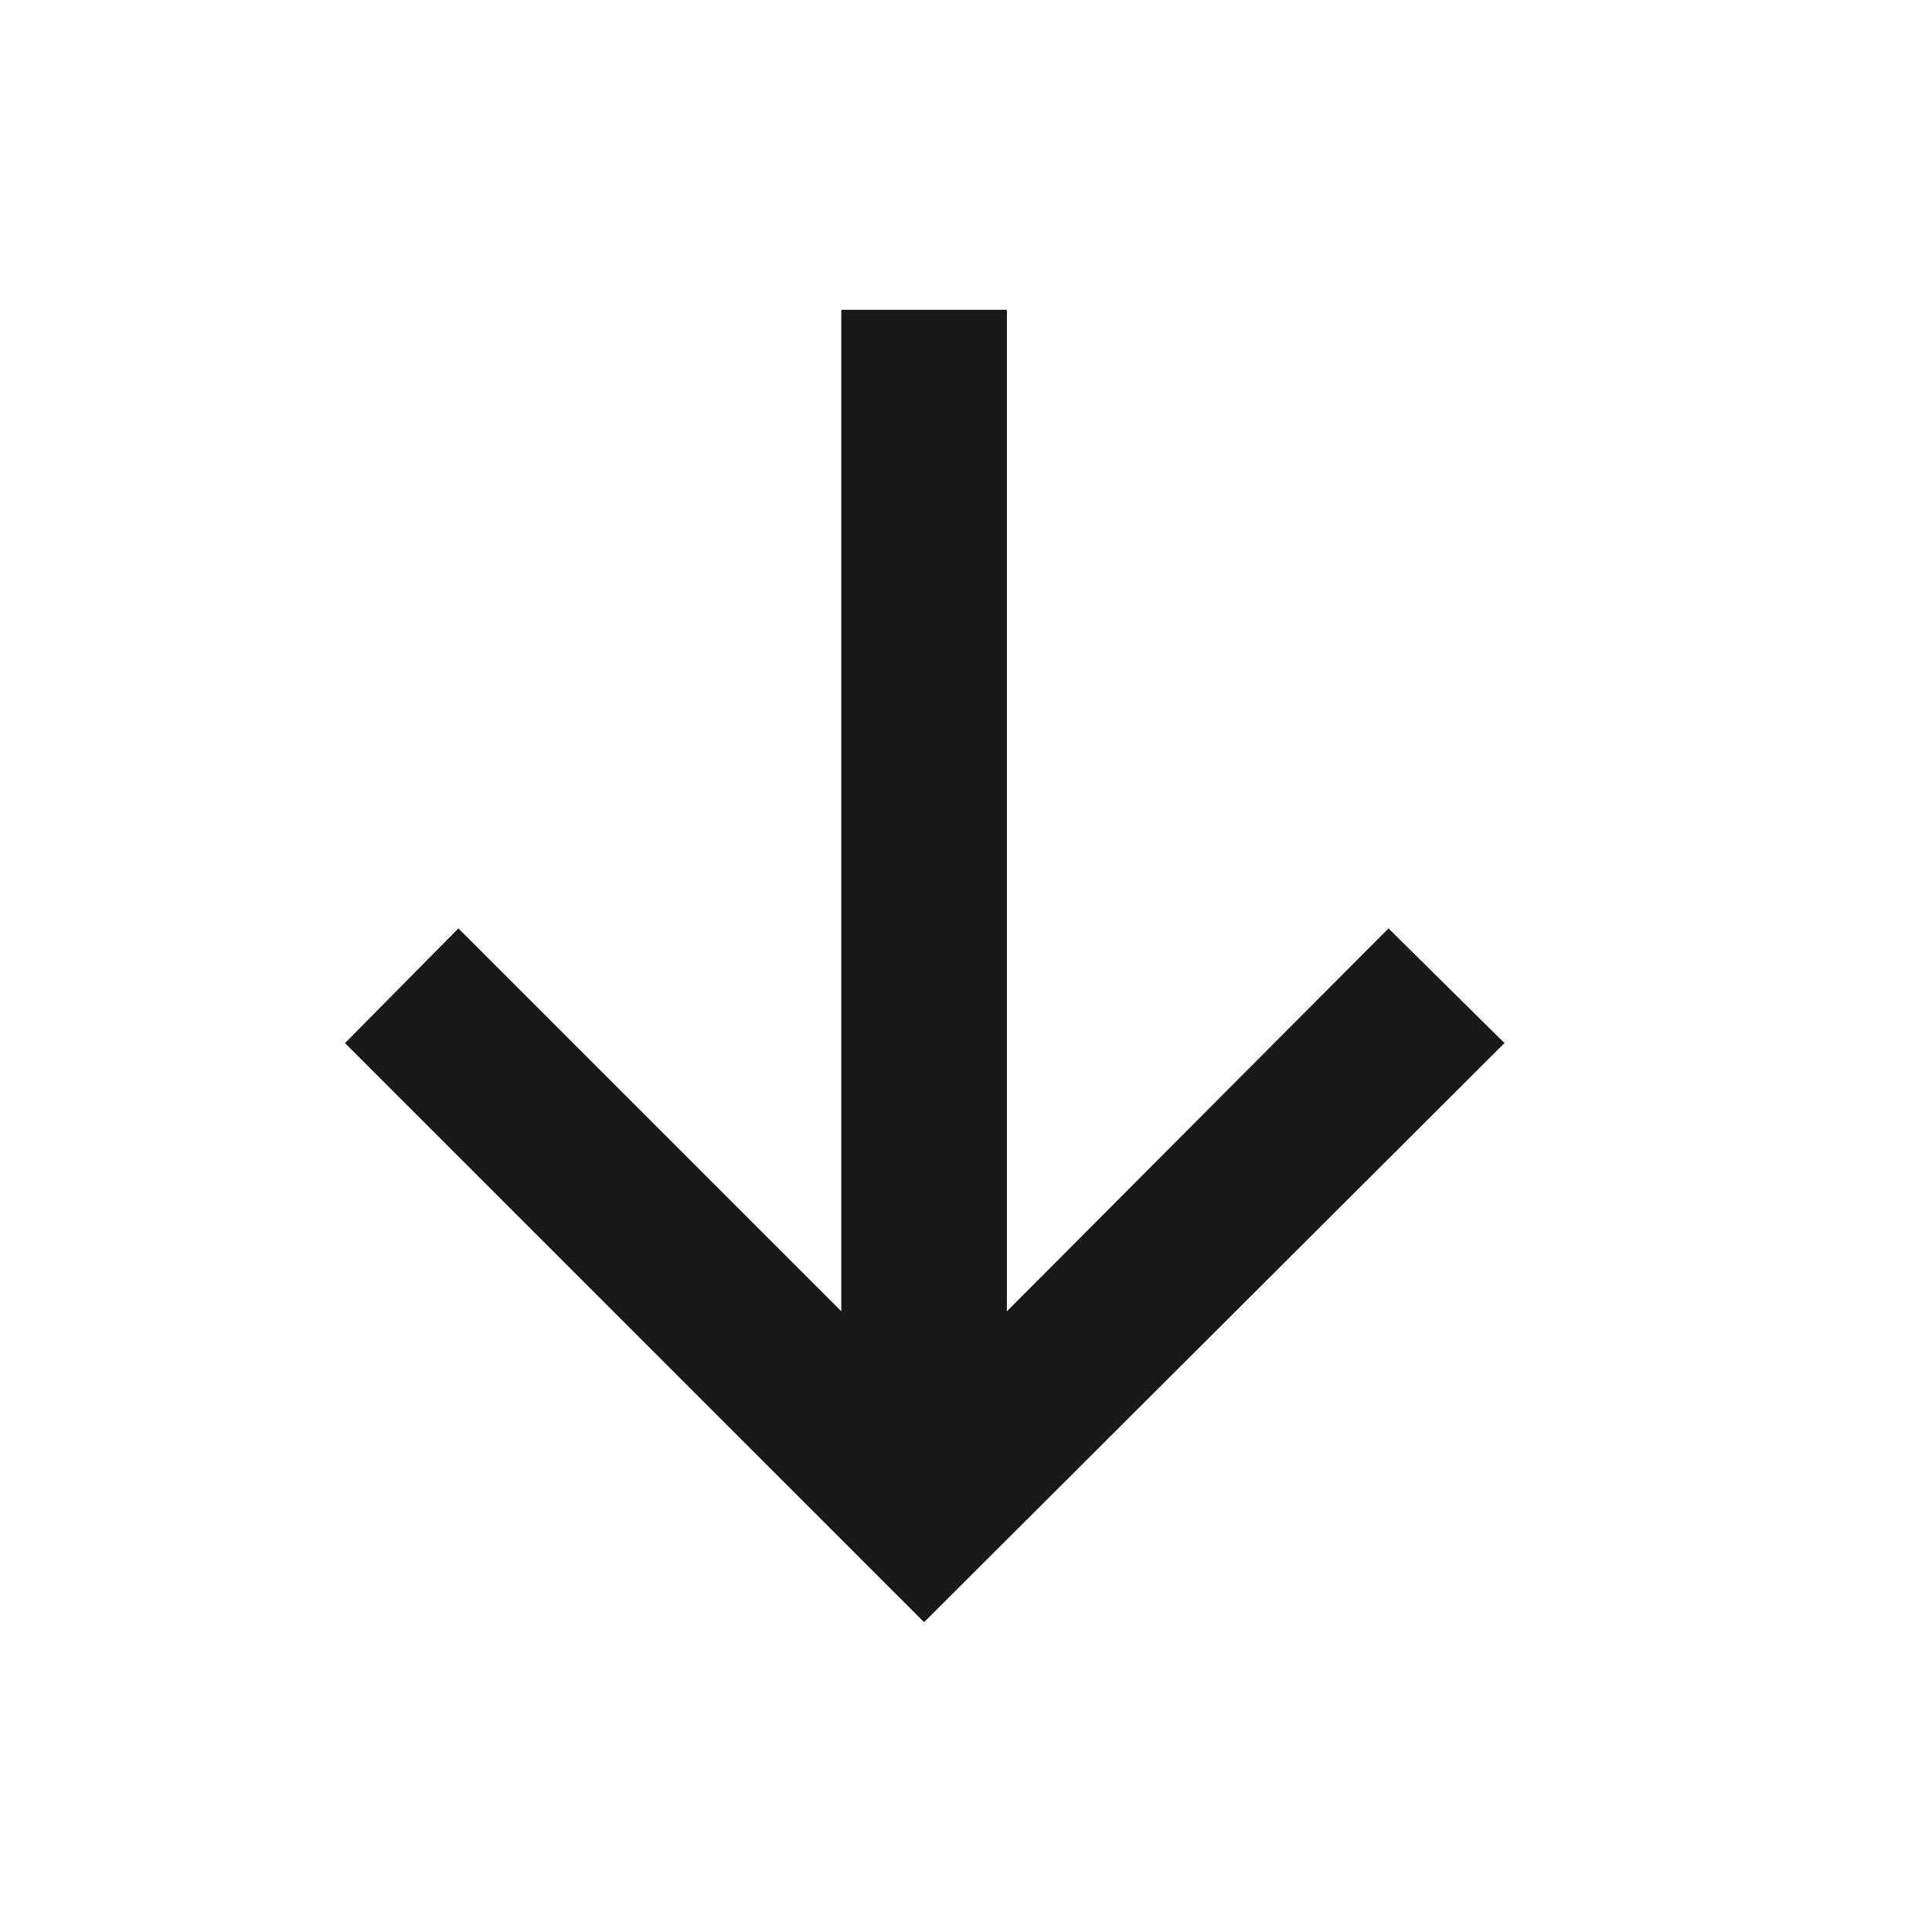 <svg width="56" height="56" viewBox="0 0 56 56" fill="none" xmlns="http://www.w3.org/2000/svg">
<path d="M29.186 8.98H24.385V38.008L13.287 26.91L10 30.234L26.785 47.02L43.608 30.234L40.247 26.91L29.186 38.008V8.98Z" fill="#1B181A"/>
</svg>
